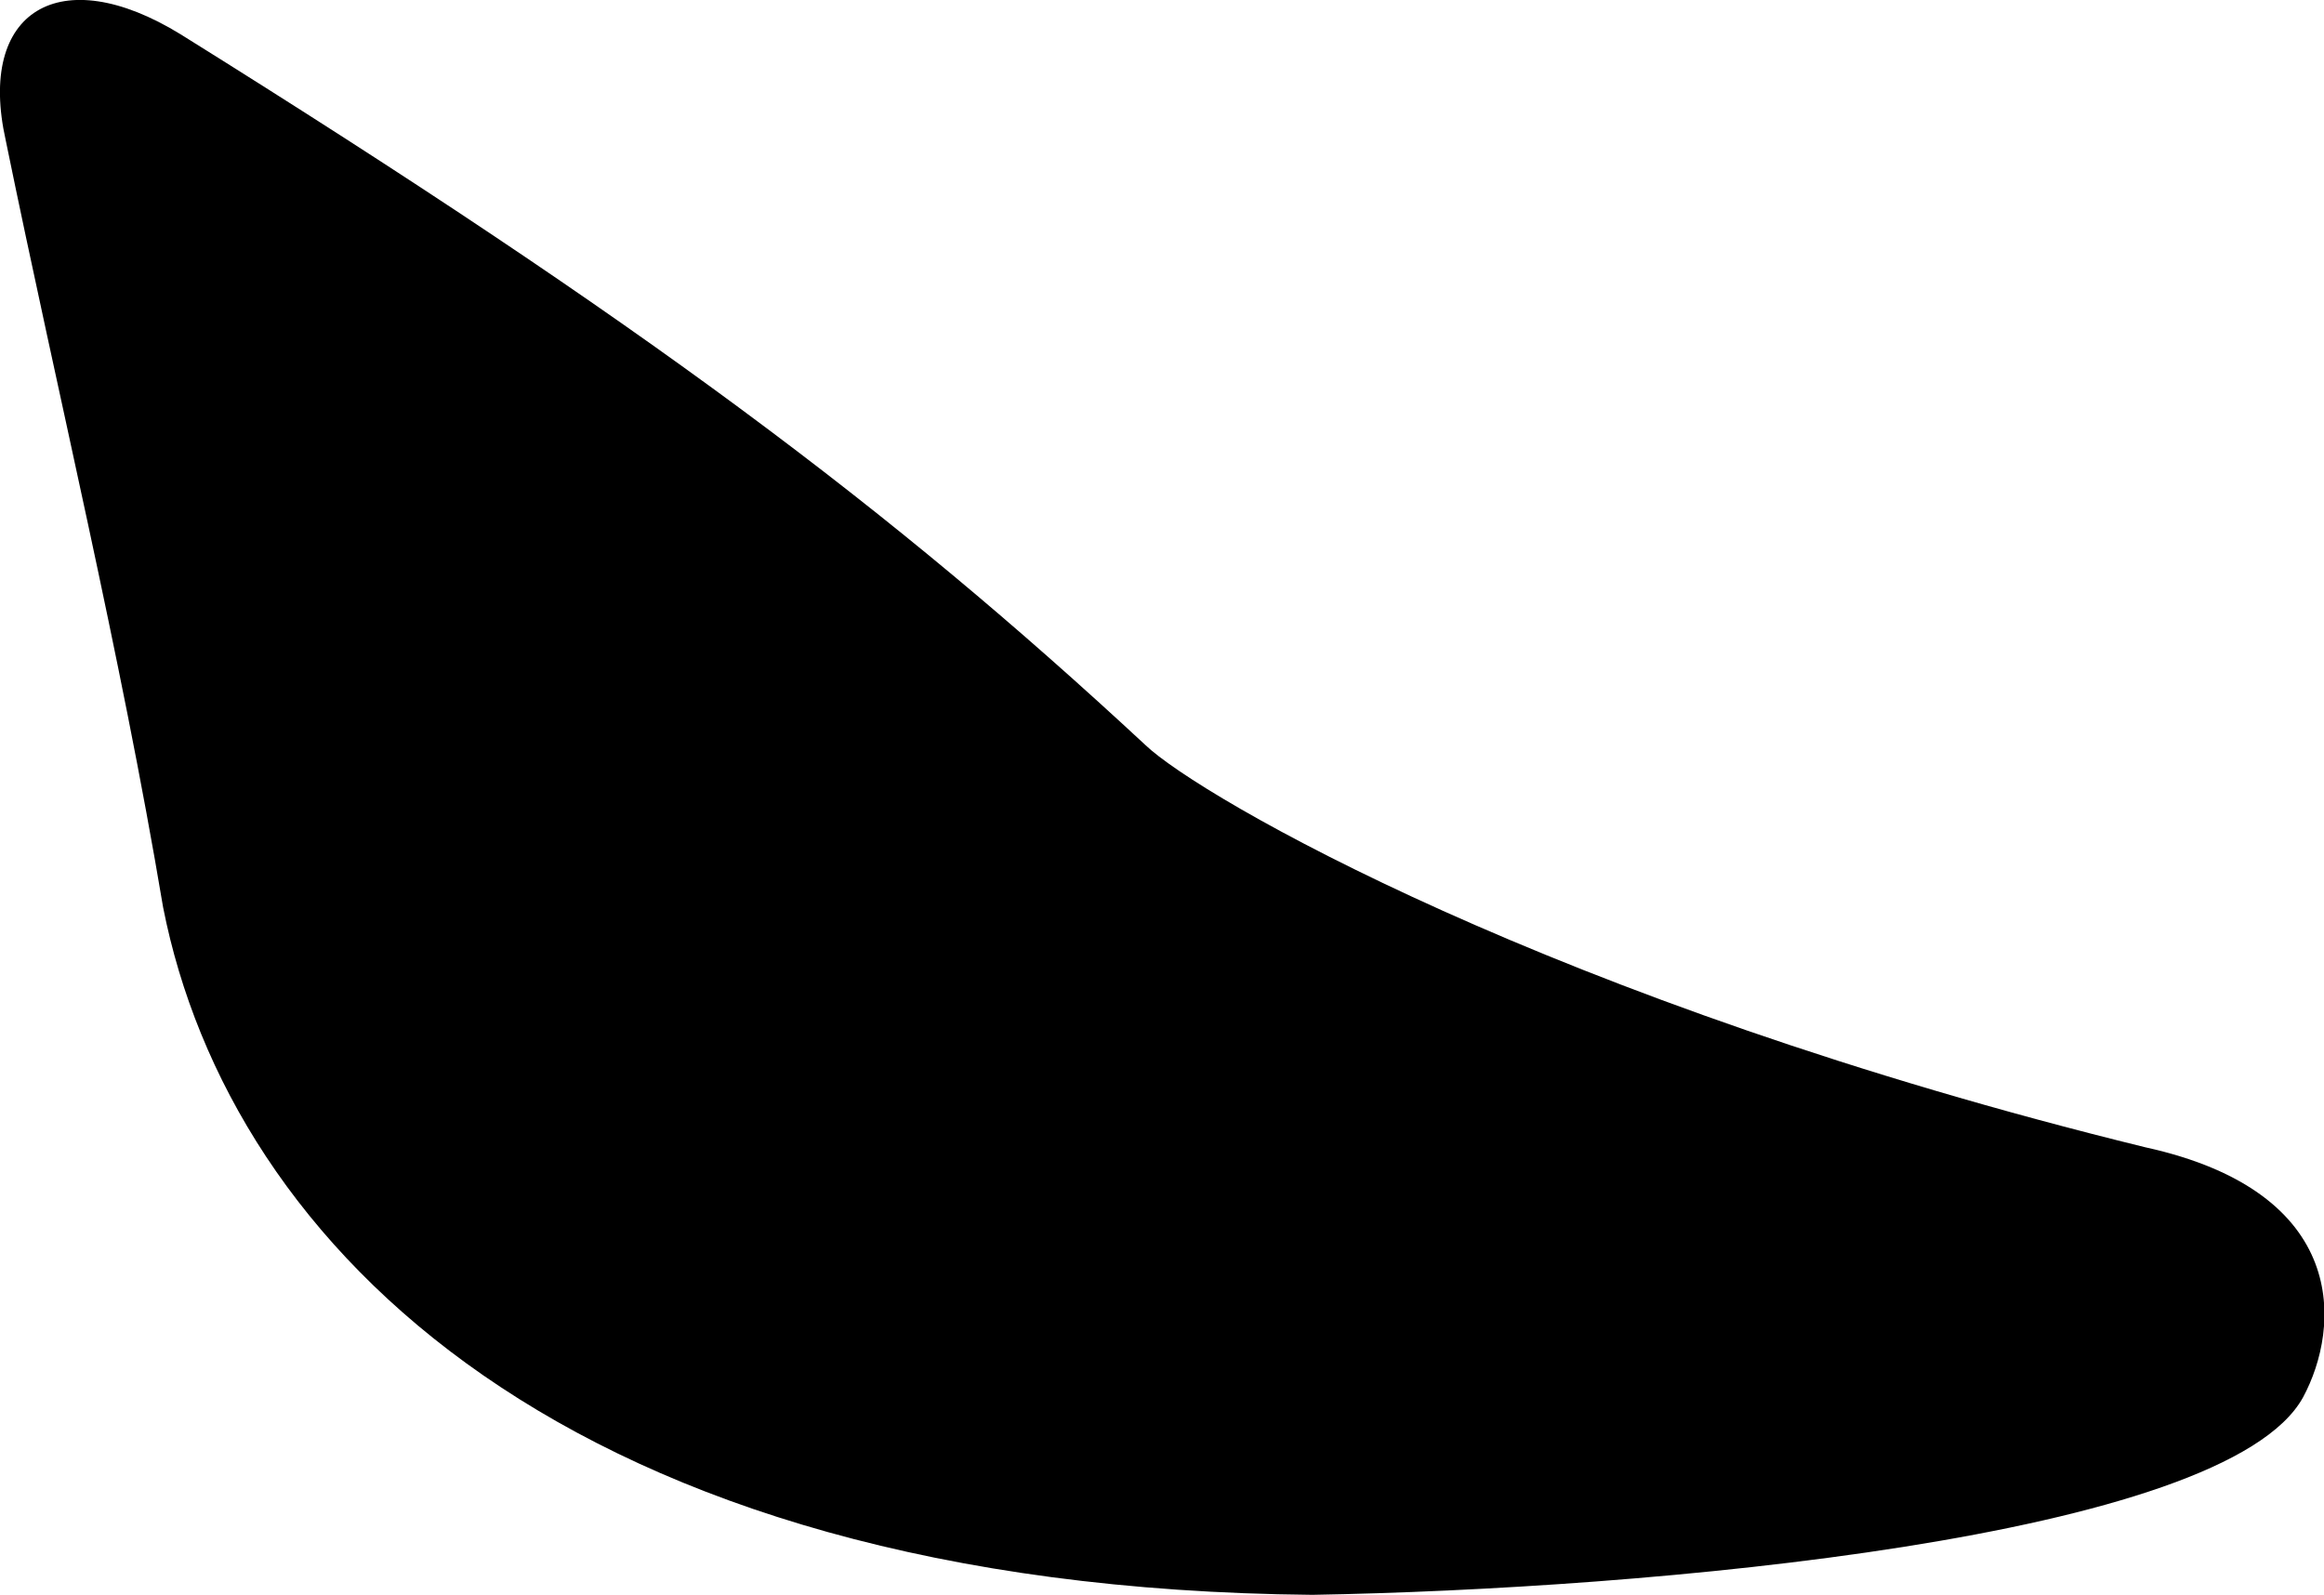 <svg xmlns="http://www.w3.org/2000/svg" viewBox="181.67 106.207 14.19 9.739">
	<path d="M 181.705 107.064 C 181.528 106.273 182.036 105.964 182.772 106.416 C 185.608 108.185 187.108 109.312 188.663 110.756 C 188.988 111.069 191.15 112.326 194.769 113.213 C 196.022 113.488 195.961 114.315 195.732 114.74 C 195.258 115.602 191.719 115.911 189.683 115.946 C 185.134 115.904 183.073 113.814 182.666 111.748 C 182.404 110.187 182.025 108.627 181.705 107.064" fill="#000000"/>
</svg>